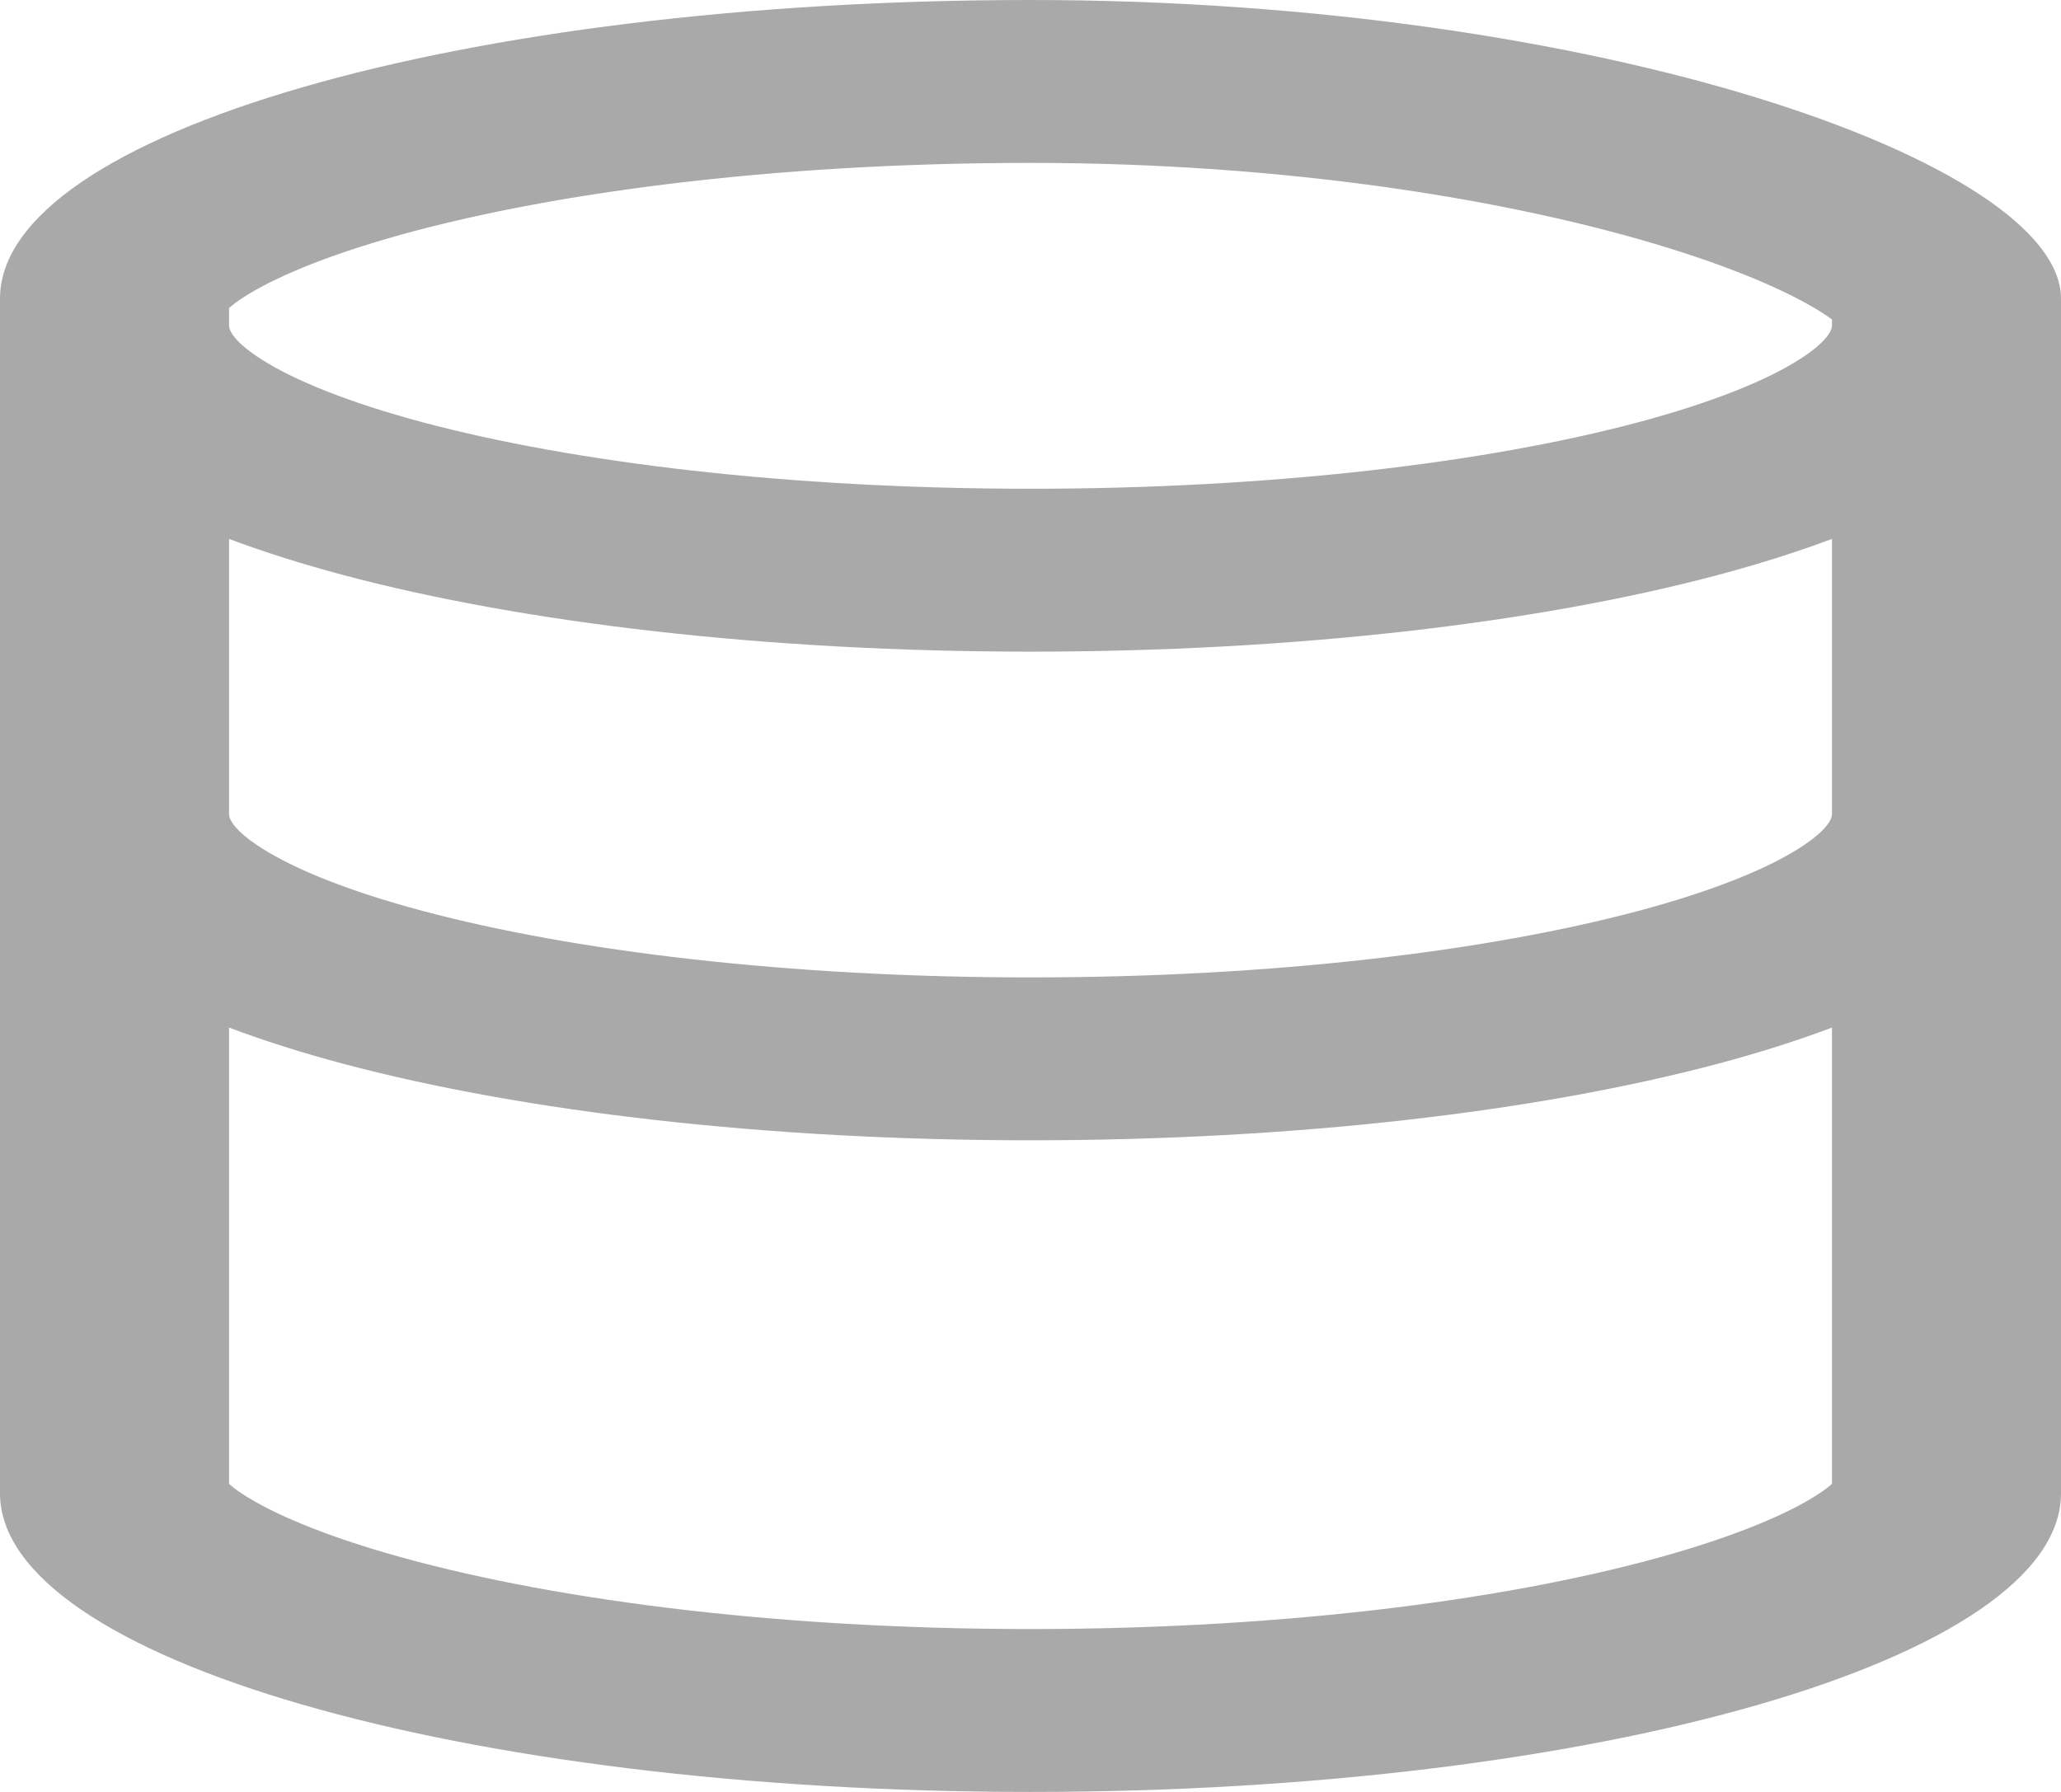 <svg width="23" height="20" viewBox="0 0 23 20" fill="none" xmlns="http://www.w3.org/2000/svg">
<path fill-rule="evenodd" clip-rule="evenodd" d="M23 3.333C23 1.818 17.851 0 11.5 0C5.149 0 0 1.492 0 3.333V16.667C0 18.508 5.149 20 11.5 20C17.851 20 23 18.508 23 16.667V3.333ZM2.556 3.438C2.58 3.416 2.618 3.385 2.677 3.345C2.947 3.16 3.473 2.909 4.332 2.66C6.038 2.166 8.571 1.818 11.5 1.818C14.358 1.818 16.882 2.23 18.613 2.766C19.486 3.036 20.054 3.306 20.36 3.507C20.393 3.529 20.421 3.549 20.444 3.566V3.636C20.444 3.66 20.431 3.791 20.071 4.018C19.713 4.244 19.121 4.489 18.279 4.714C16.607 5.16 14.21 5.455 11.5 5.455C8.79 5.455 6.393 5.16 4.72 4.714C3.879 4.489 3.287 4.244 2.929 4.018C2.569 3.791 2.556 3.66 2.556 3.636V3.438ZM19.177 6.416C19.623 6.297 20.049 6.163 20.444 6.015V9.091C20.444 9.114 20.431 9.245 20.071 9.472C19.713 9.698 19.121 9.944 18.279 10.168C16.607 10.614 14.21 10.909 11.5 10.909C8.79 10.909 6.393 10.614 4.72 10.168C3.879 9.944 3.287 9.698 2.929 9.472C2.569 9.245 2.556 9.114 2.556 9.091V6.015C2.951 6.163 3.377 6.297 3.823 6.416C5.85 6.957 8.565 7.273 11.5 7.273C14.435 7.273 17.15 6.957 19.177 6.416ZM2.556 11.469C2.951 11.618 3.377 11.752 3.823 11.871C5.85 12.411 8.565 12.727 11.5 12.727C14.435 12.727 17.15 12.411 19.177 11.871C19.623 11.752 20.049 11.618 20.444 11.469V16.562C20.42 16.584 20.382 16.615 20.323 16.655C20.053 16.84 19.527 17.091 18.668 17.34C16.962 17.834 14.429 18.182 11.5 18.182C8.571 18.182 6.038 17.834 4.332 17.34C3.473 17.091 2.947 16.84 2.677 16.655C2.618 16.615 2.58 16.584 2.556 16.562V11.469ZM20.477 16.529L20.482 16.523C20.482 16.523 20.479 16.527 20.477 16.529Z" fill="#A9A9A9"/>
</svg>
